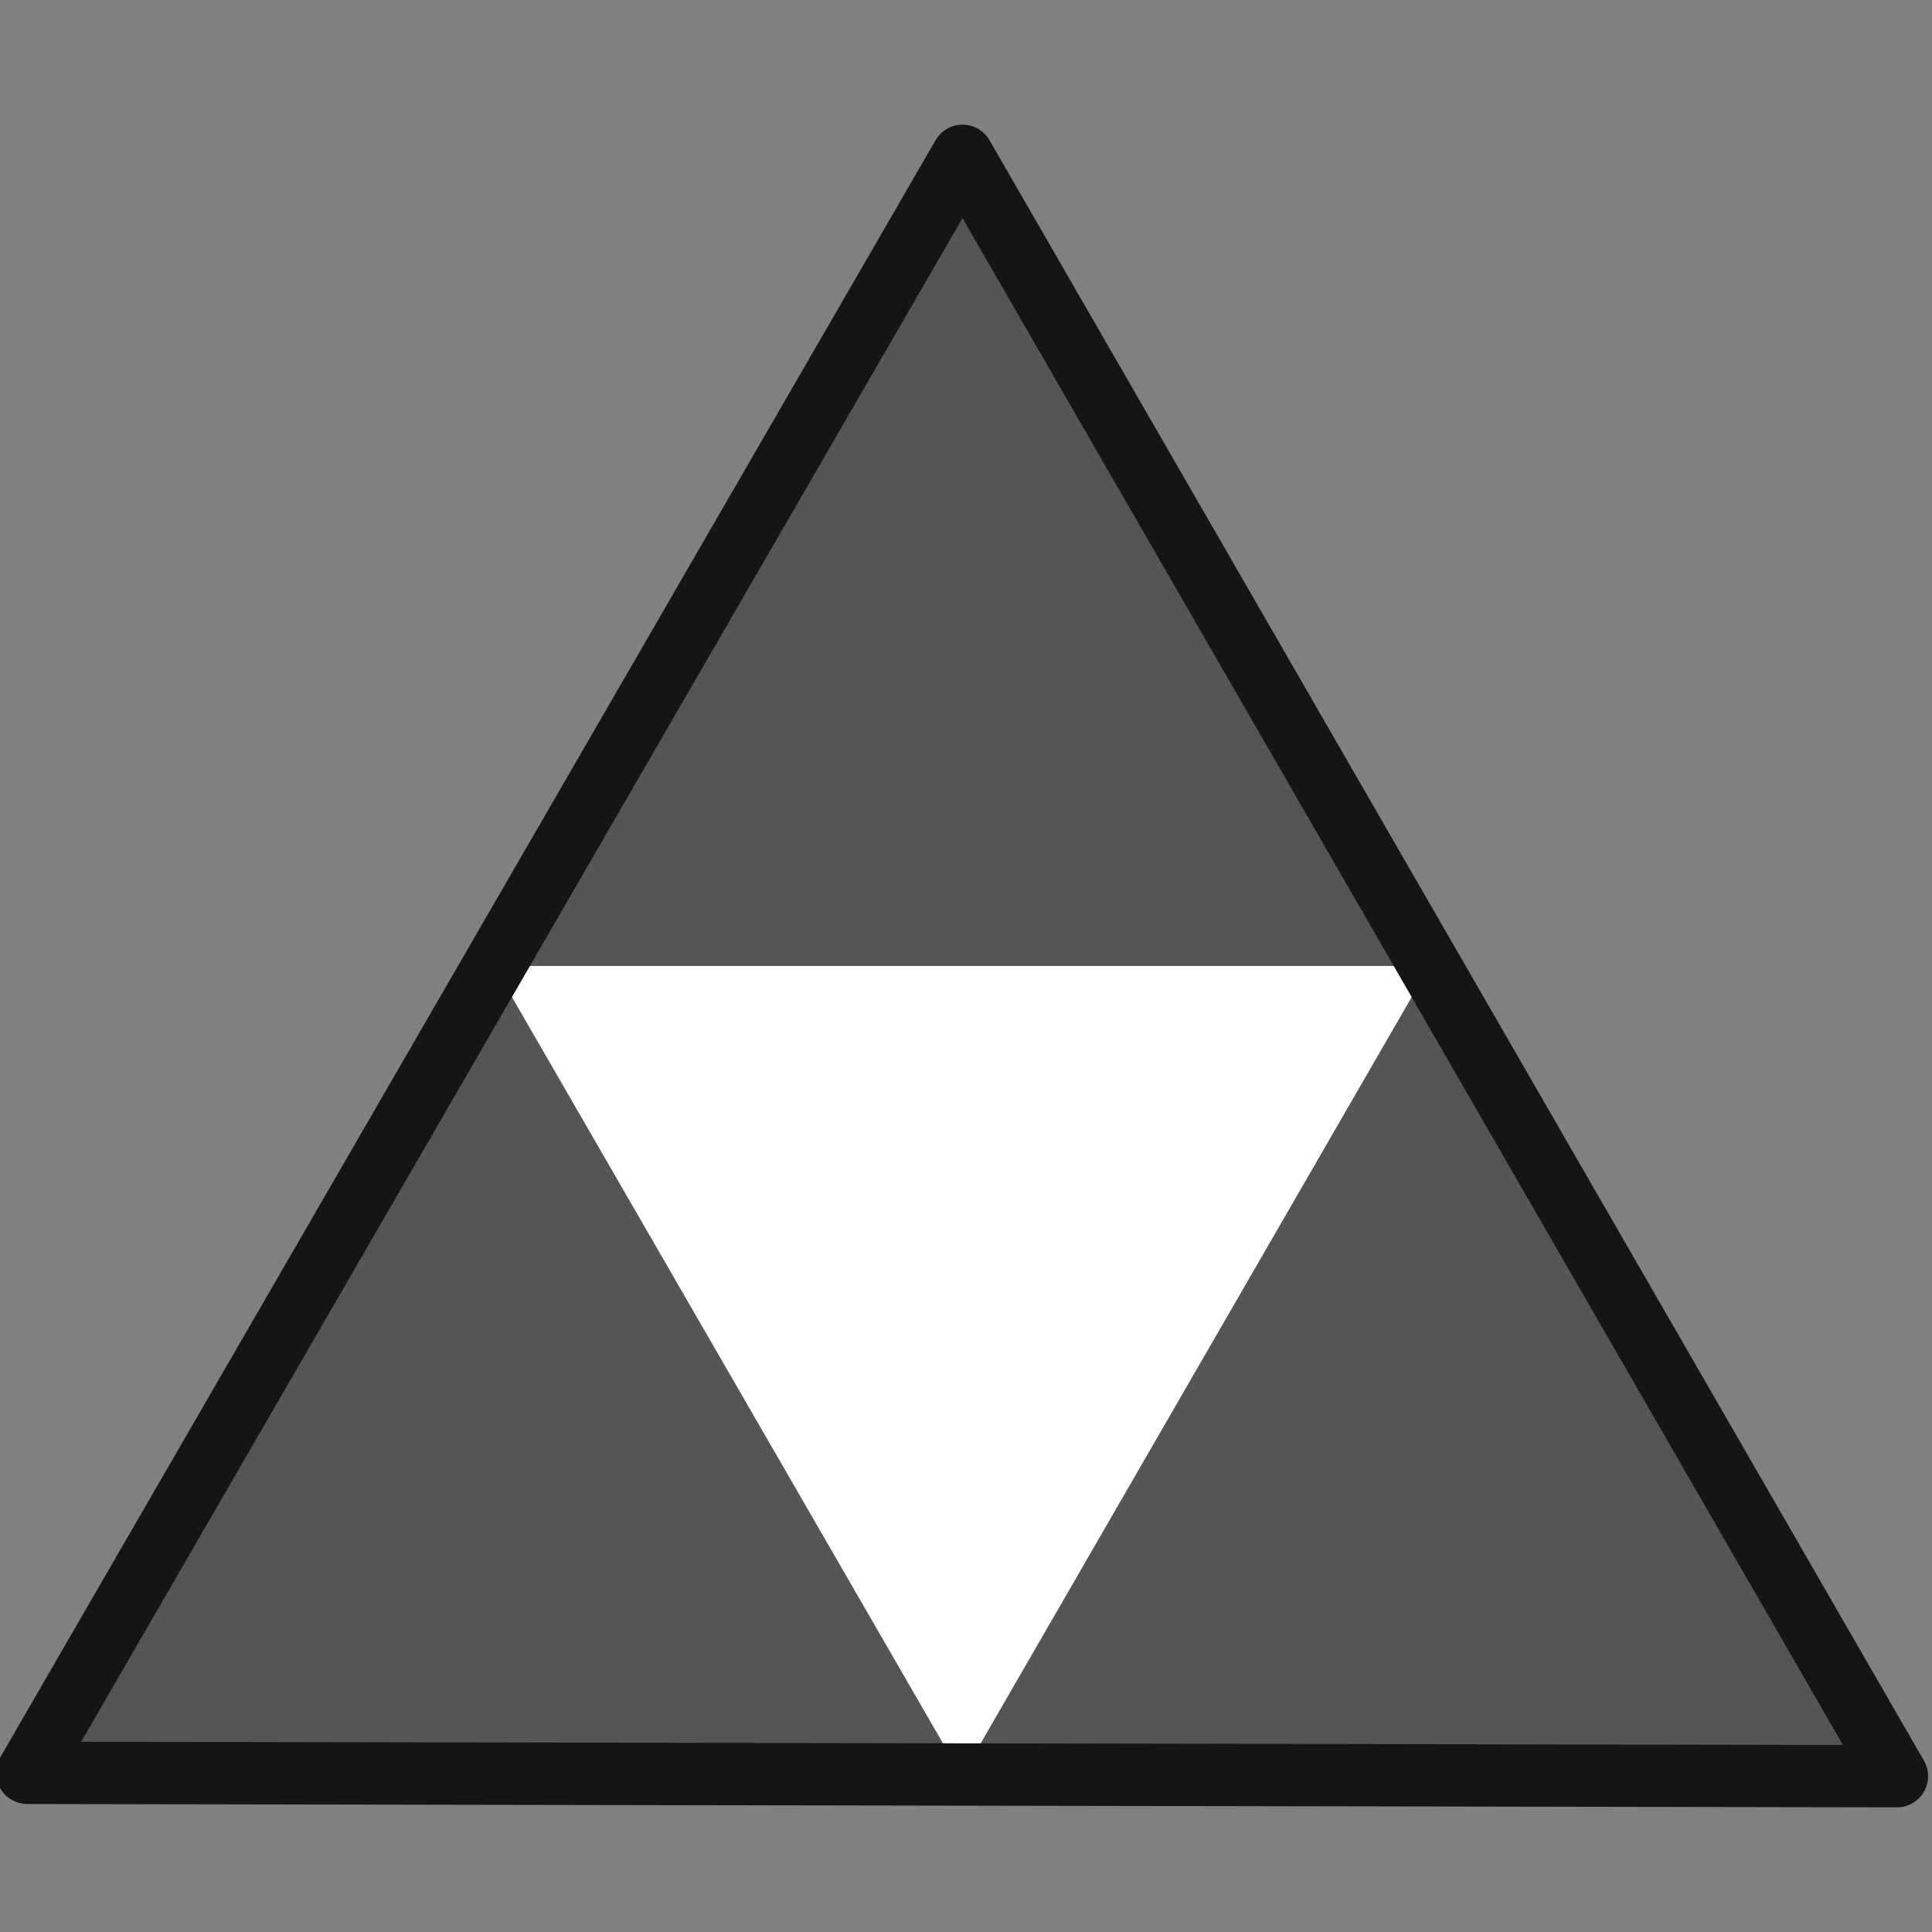 <svg width="48" height="48" viewBox="0 0 48 48" fill="none" xmlns="http://www.w3.org/2000/svg">
<rect x="0" y="0" width="48" height="48" fill="#808080" stroke="none"/>
<g clip-path="url(#clip0_140_661)">
<path d="M35.521 24H12.271L23.872 44.087H23.92L35.521 24Z" fill="white"/>
<path d="M23.913 3.871L12.271 24H35.521L23.913 3.871Z" fill="#555555"/>
<path d="M47.129 44.129L35.522 24L23.92 44.087L47.129 44.129Z" fill="#555555"/>
<path d="M12.271 24L0.677 44.045L23.872 44.087L12.271 24Z" fill="#555555"/>
<path d="M47.129 44.903C47.128 44.903 47.128 44.903 47.127 44.903L0.675 44.82C0.4 44.819 0.144 44.672 0.007 44.432C-0.132 44.192 -0.131 43.898 0.008 43.658L23.244 3.483C23.382 3.244 23.637 3.097 23.914 3.097H23.915C24.19 3.097 24.446 3.244 24.584 3.484L47.799 43.742C47.938 43.983 47.938 44.277 47.799 44.517C47.661 44.756 47.405 44.903 47.129 44.903V44.903ZM2.017 43.273L45.787 43.353L23.913 5.419L2.017 43.273Z" fill="#151515"/>
</g>
<defs>
<clipPath id="clip0_140_661">
<rect width="48" height="48" fill="white"/>
</clipPath>
</defs>
</svg>
